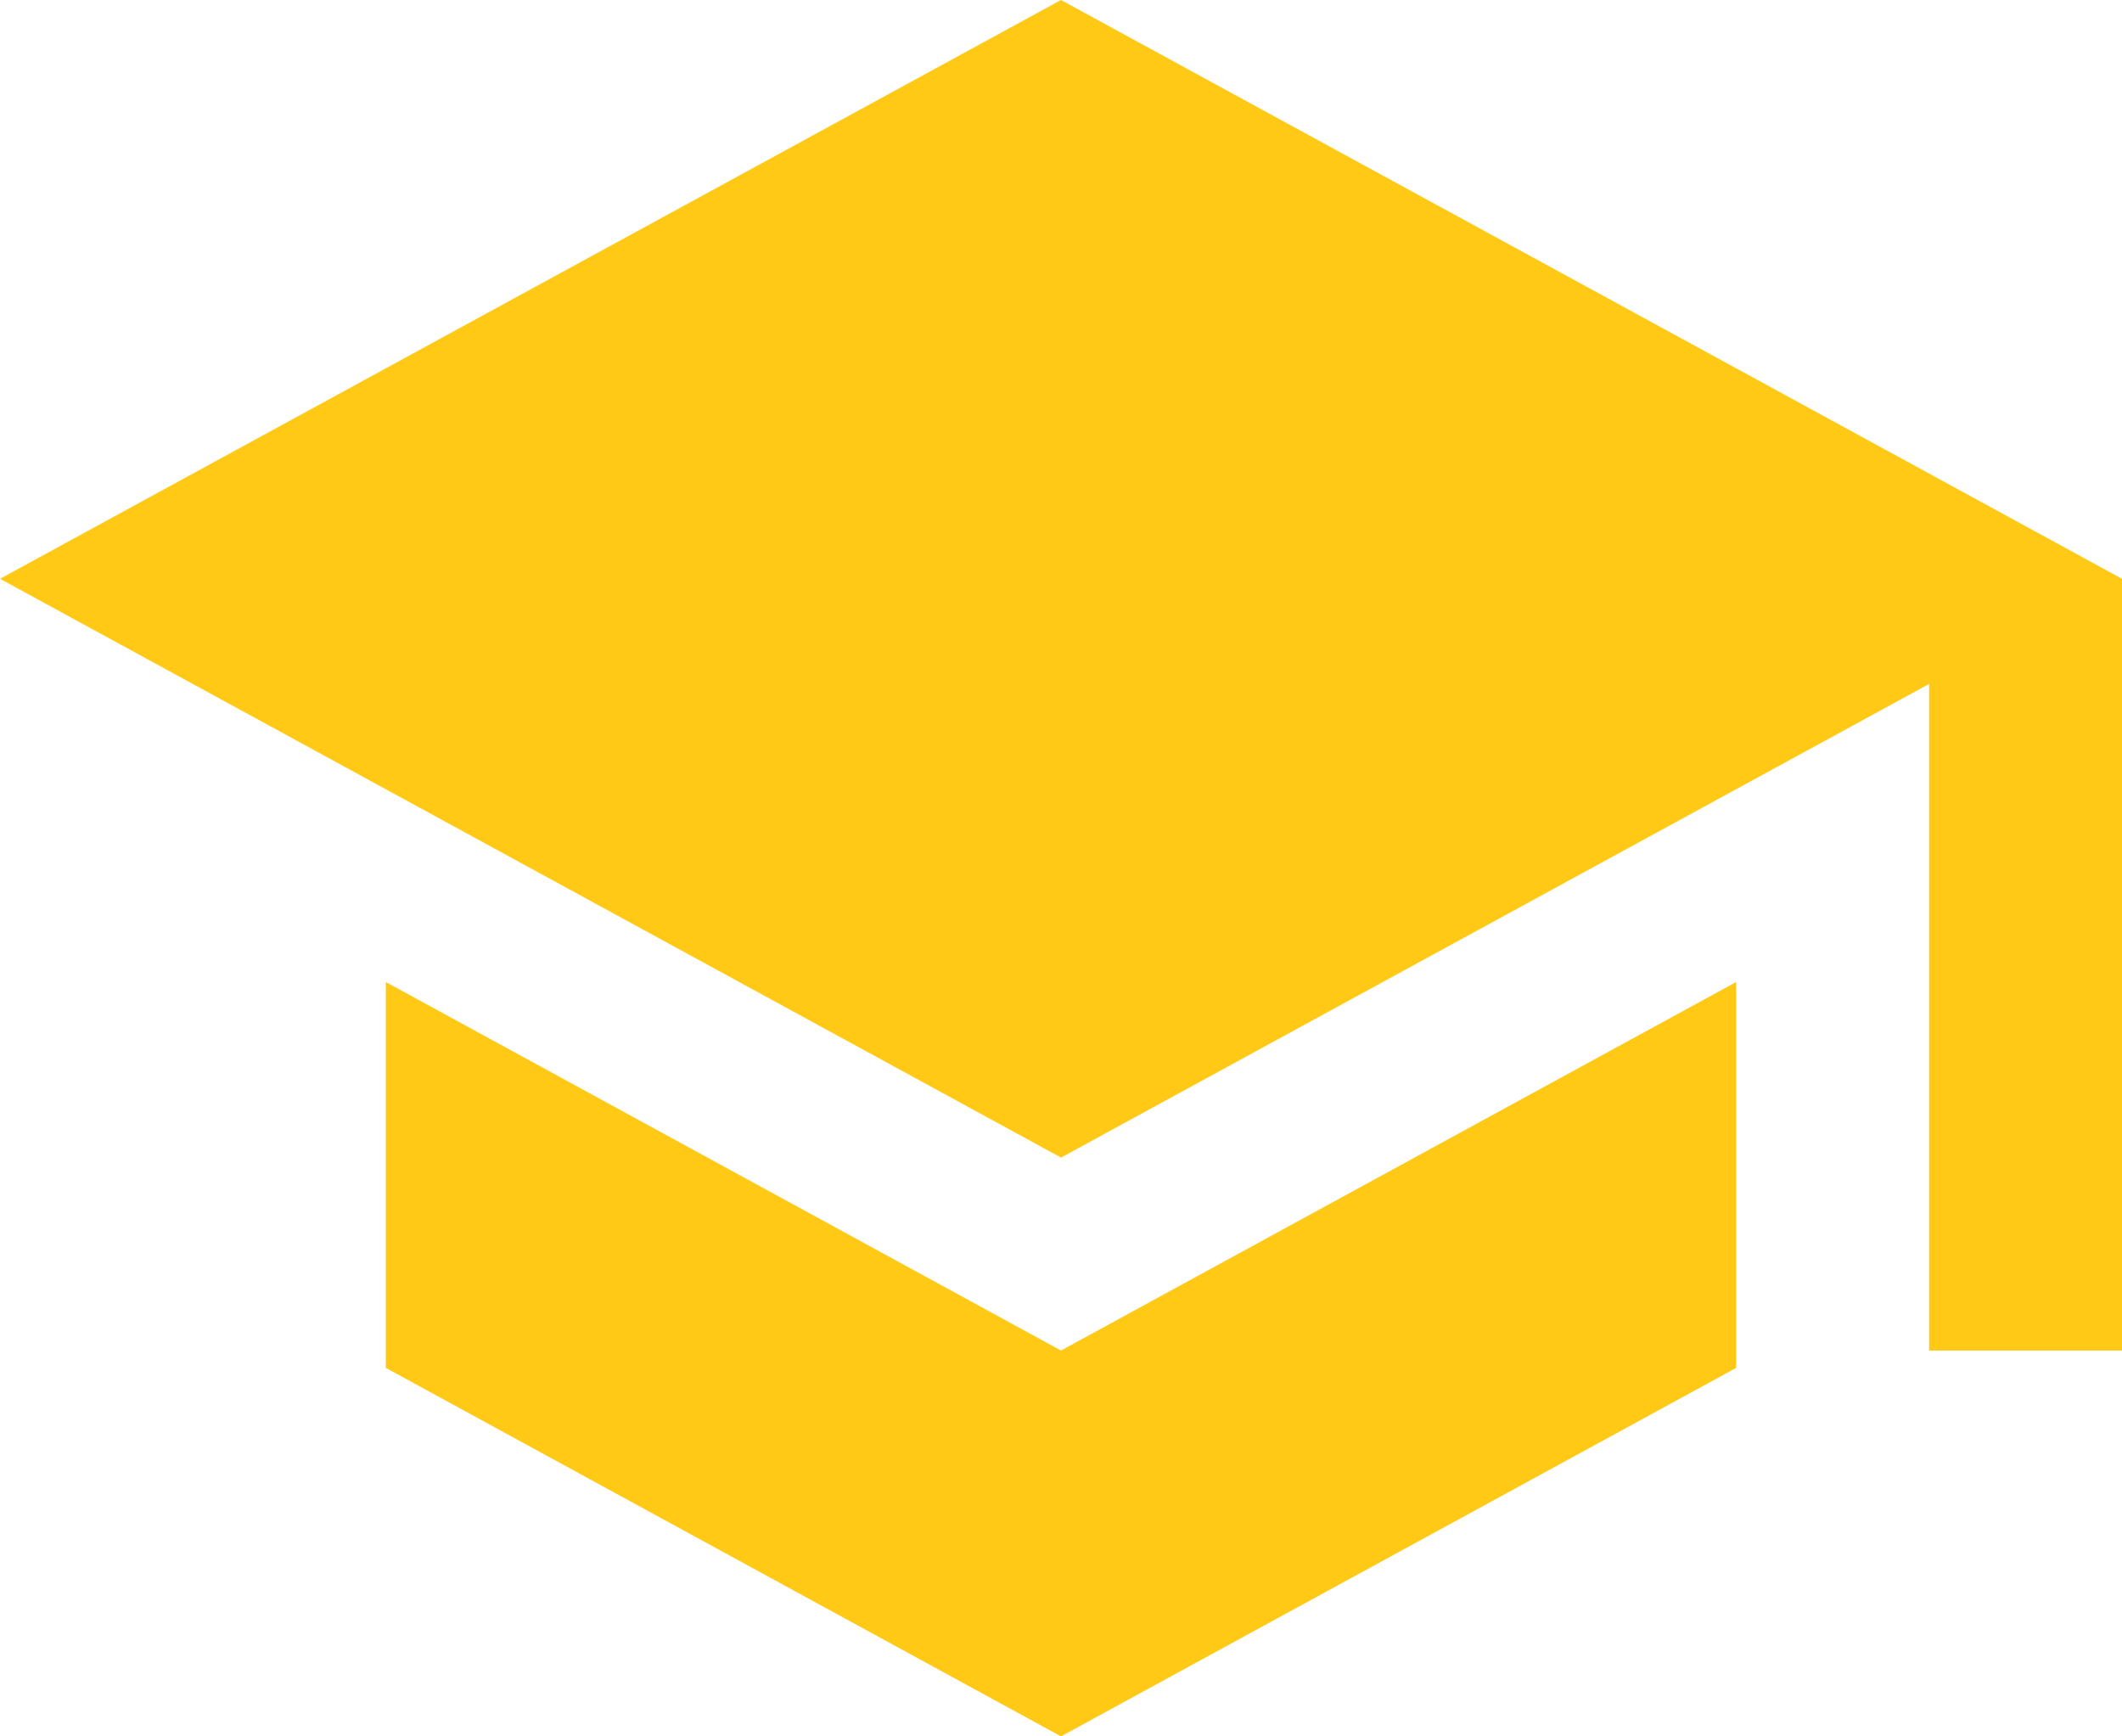 <svg width="44" height="36" viewBox="0 0 44 36" fill="none" xmlns="http://www.w3.org/2000/svg">
<path d="M8 20.36V28.36L22 36L36 28.36V20.36L22 28L8 20.36ZM22 0L-0 12L22 24L40 14.18V28H44V12L22 0Z" fill="#FFC915"/>
</svg>
